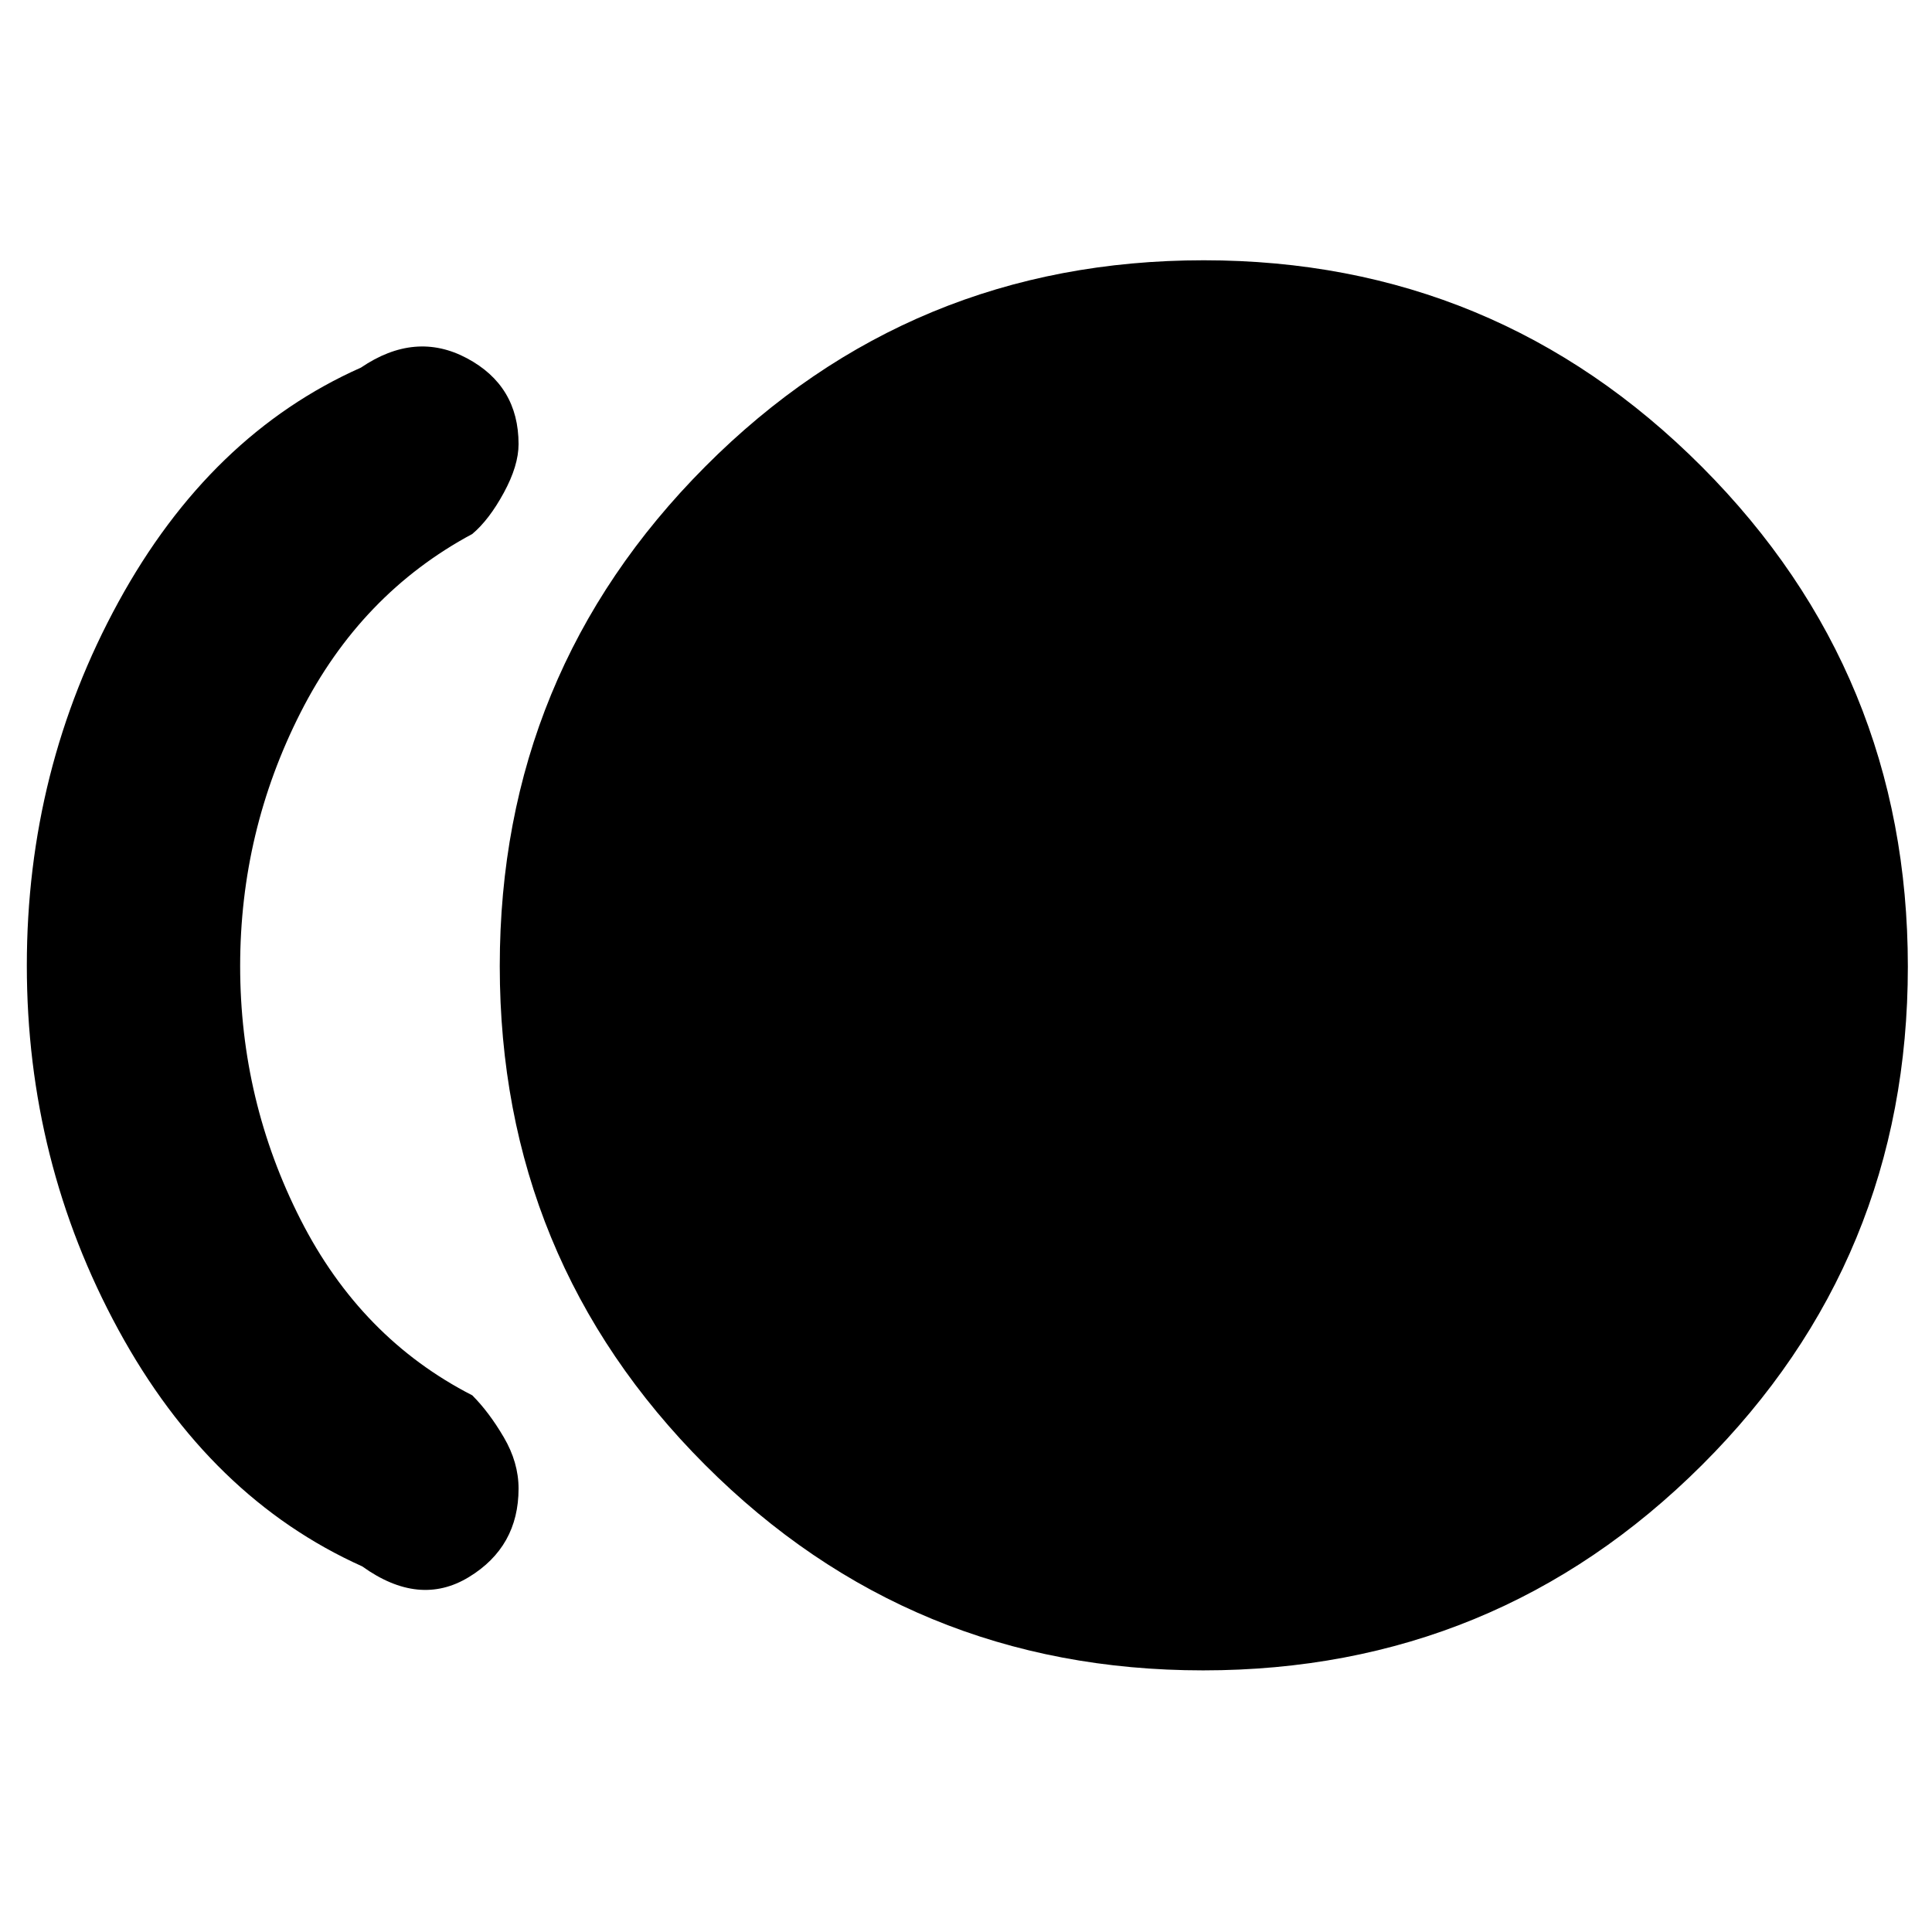 <svg xmlns="http://www.w3.org/2000/svg" height="40" viewBox="0 -960 960 960" width="40"><path d="M597.83-130q-145.5 0-247.5-102.13t-102-247.84q0-145.7 102.1-248.2 102.09-102.5 247.73-102.5 145.17 0 247.51 102.63Q948-625.41 948-479.7 948-334 845.67-232 743.33-130 597.83-130ZM180-181.67q-75.67-34-121.17-117.58t-45.5-181q0-97.42 45.5-180.58 45.5-83.17 120.51-116.5Q206.33-795.67 232-782q25.67 13.67 25.67 42.67 0 10.72-7.34 24.19-7.33 13.47-15.66 20.47-55.34 29.67-85.34 88.76t-30 125.96q0 66.88 30 125.92 30 59.03 85.34 87.36 8.33 8.34 15.66 20.84 7.34 12.5 7.34 25.5 0 28.93-24.67 43.96-24.67 15.04-53-5.3Z"/></svg>